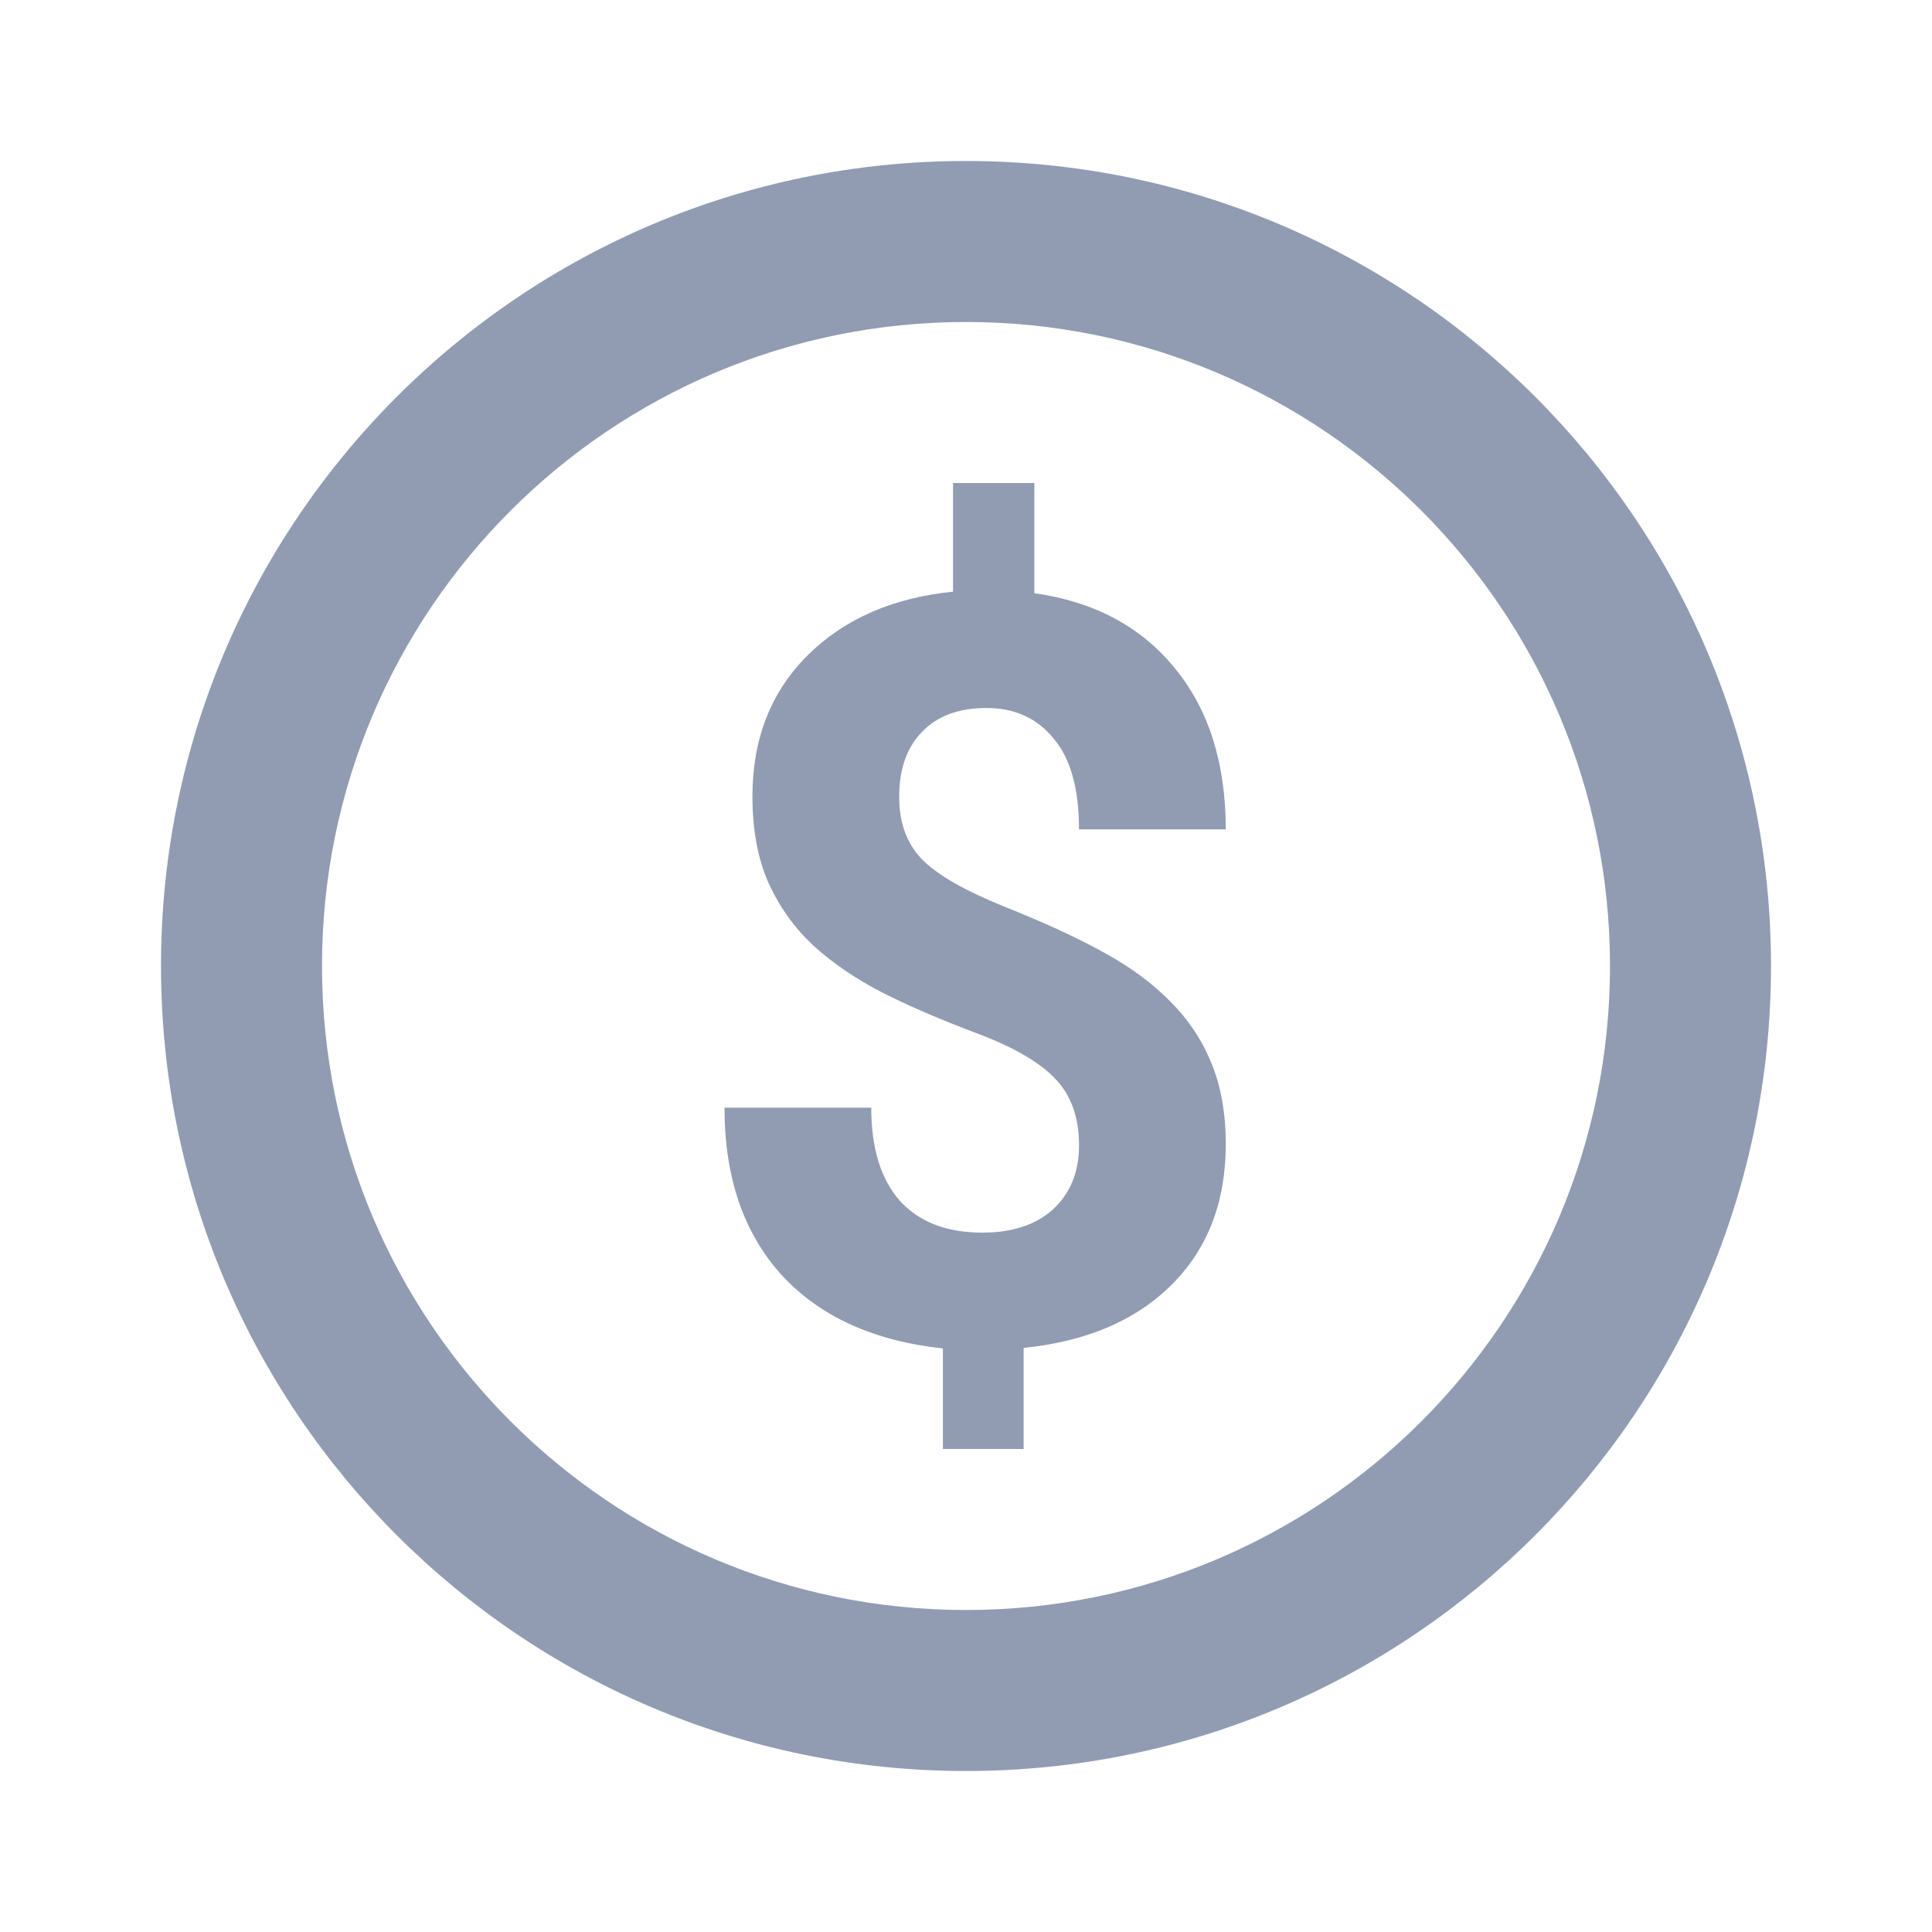 <svg width="24" height="24" viewBox="0 0 24 24" fill="none" xmlns="http://www.w3.org/2000/svg">
<path fill-rule="evenodd" clip-rule="evenodd" d="M20 12C20 16.418 16.418 20 12 20C7.582 20 4 16.418 4 12C4 7.582 7.582 4 12 4C16.418 4 20 7.582 20 12ZM22 12C22 17.523 17.523 22 12 22C6.477 22 2 17.523 2 12C2 6.477 6.477 2 12 2C17.523 2 22 6.477 22 12ZM13.114 13.407C13.307 13.609 13.404 13.882 13.404 14.227C13.404 14.559 13.296 14.824 13.082 15.022C12.867 15.216 12.575 15.312 12.205 15.312C11.759 15.312 11.416 15.18 11.177 14.915C10.941 14.646 10.823 14.261 10.823 13.76H9C9 14.623 9.236 15.314 9.707 15.836C10.182 16.353 10.851 16.658 11.713 16.751V18H12.716V16.744C13.498 16.665 14.113 16.402 14.558 15.956C15.004 15.51 15.227 14.93 15.227 14.214C15.227 13.832 15.168 13.497 15.05 13.211C14.933 12.921 14.762 12.665 14.539 12.442C14.316 12.214 14.043 12.013 13.719 11.836C13.395 11.655 12.981 11.464 12.476 11.262C11.976 11.06 11.633 10.862 11.448 10.669C11.263 10.475 11.17 10.219 11.17 9.899C11.17 9.554 11.265 9.285 11.454 9.091C11.643 8.894 11.911 8.795 12.255 8.795C12.605 8.795 12.882 8.921 13.088 9.174C13.299 9.422 13.404 9.798 13.404 10.303H15.227C15.227 9.483 15.017 8.816 14.596 8.303C14.176 7.785 13.593 7.474 12.849 7.369V6H11.839V7.35C11.086 7.426 10.483 7.691 10.028 8.145C9.574 8.599 9.347 9.182 9.347 9.893C9.347 10.305 9.412 10.66 9.543 10.959C9.677 11.258 9.862 11.518 10.098 11.741C10.338 11.96 10.624 12.156 10.956 12.328C11.288 12.496 11.684 12.667 12.142 12.839C12.6 13.012 12.924 13.201 13.114 13.407Z" fill="#919CB3"/>
</svg>
